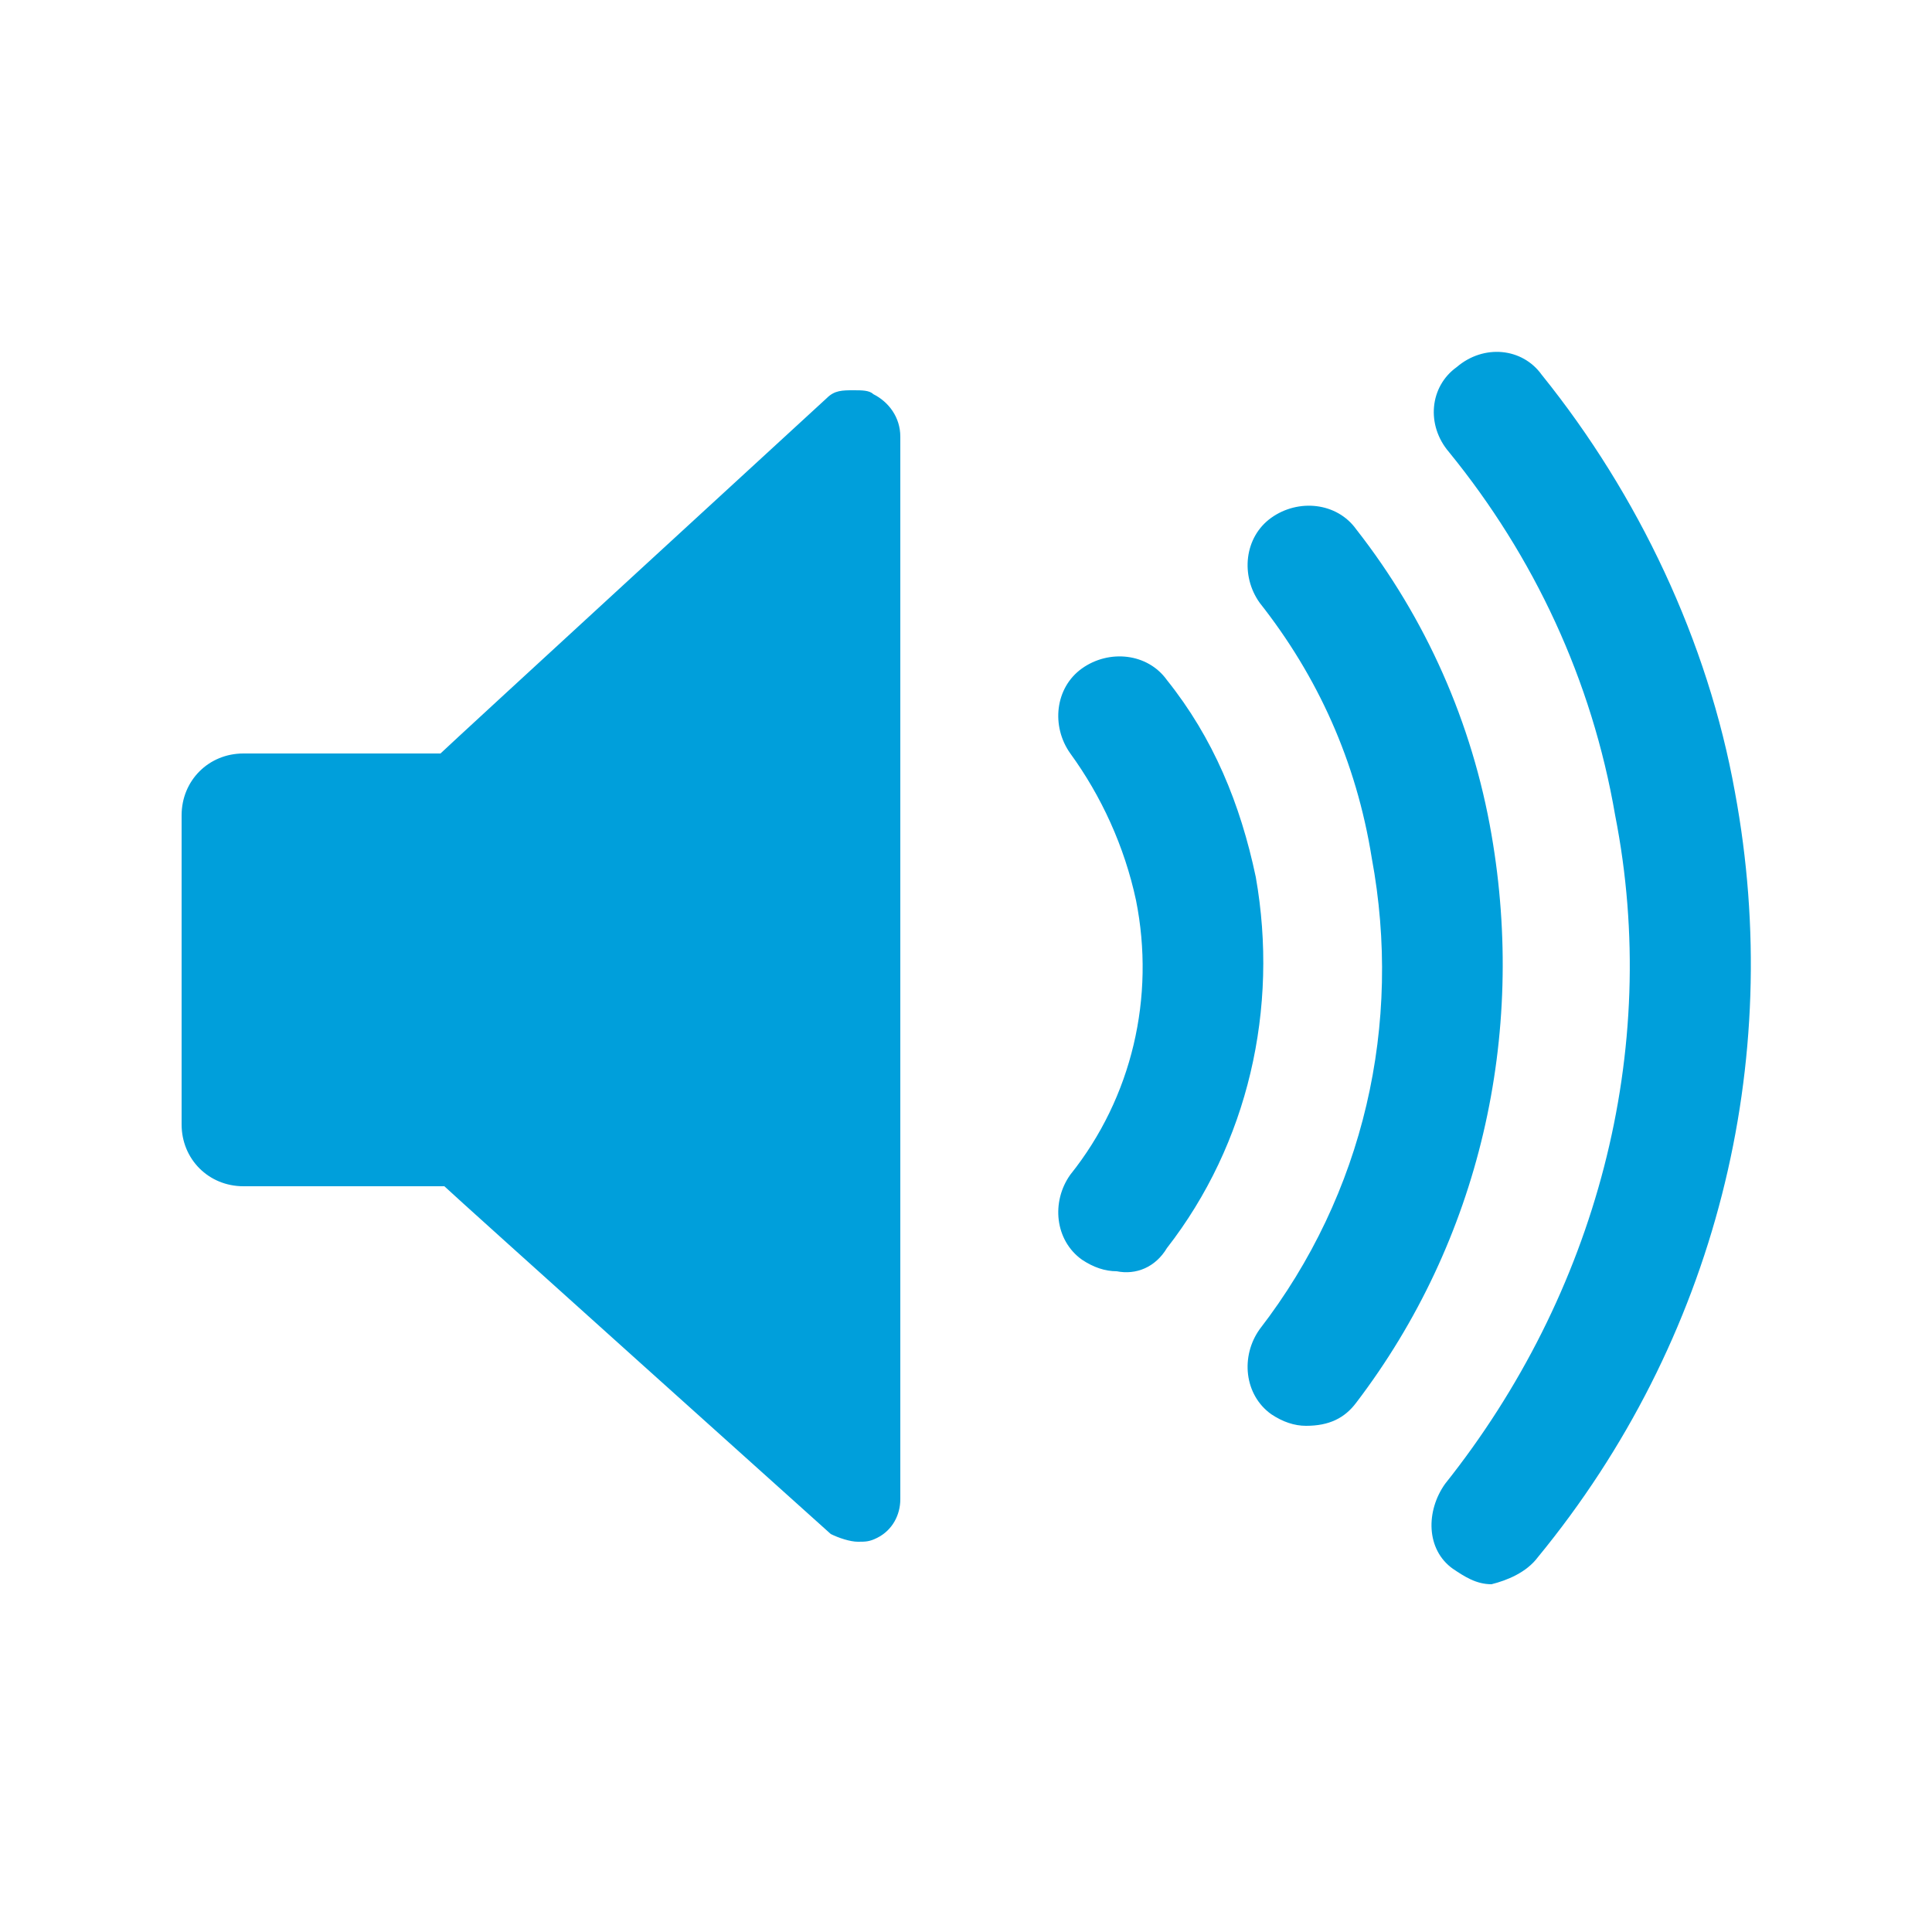 <?xml version="1.0" encoding="utf-8"?>
<!-- Generator: Adobe Illustrator 21.0.2, SVG Export Plug-In . SVG Version: 6.00 Build 0)  -->
<svg version="1.1" id="Layer_1" xmlns="http://www.w3.org/2000/svg" xmlns:xlink="http://www.w3.org/1999/xlink" x="0px" y="0px"
	 viewBox="0 0 50 50" style="enable-background:new 0 0 50 50;" xml:space="preserve">
<style type="text/css">
	.st0{fill:none;}
	.st1{fill:#009FDB;}
</style>
<g>
	<rect class="st0" width="50" height="50"/>
	<path class="st1" d="M23.3,11.3v27.5c0,0.4-0.2,0.8-0.6,1c-0.2,0.1-0.3,0.1-0.5,0.1c-0.2,0-0.5-0.1-0.7-0.2c0,0-9.8-8.8-10-9H6.3
		c-0.9,0-1.6-0.7-1.6-1.6v-8c0-0.9,0.7-1.6,1.6-1.6h5.1c0.2-0.2,10-9.2,10-9.2c0.2-0.2,0.4-0.2,0.7-0.2c0.2,0,0.4,0,0.5,0.1
		C23,10.4,23.3,10.8,23.3,11.3z M39.8,40.3c4.6-5.6,6.4-12.8,5.1-19.8c-0.7-3.9-2.5-7.7-5-10.8c-0.5-0.7-1.5-0.8-2.2-0.2
		c-0.7,0.5-0.8,1.5-0.2,2.2c2.2,2.7,3.7,5.9,4.3,9.4c1.2,6.1-0.5,12.4-4.4,17.3c-0.5,0.7-0.5,1.7,0.2,2.2c0.3,0.2,0.6,0.4,1,0.4
		C39,40.9,39.5,40.7,39.8,40.3z M35.1,36.3c3.2-4.2,4.4-9.5,3.5-14.7c-0.5-2.9-1.7-5.6-3.5-7.9c-0.5-0.7-1.5-0.8-2.2-0.3
		c-0.7,0.5-0.8,1.5-0.3,2.2c1.5,1.9,2.5,4.1,2.9,6.6c0.8,4.3-0.2,8.7-2.9,12.2c-0.5,0.7-0.4,1.7,0.3,2.2c0.3,0.2,0.6,0.3,0.9,0.3
		C34.4,36.9,34.8,36.7,35.1,36.3z M30.2,32.3c2.1-2.7,2.9-6.2,2.3-9.6c-0.4-1.9-1.1-3.6-2.3-5.1c-0.5-0.7-1.5-0.8-2.2-0.3
		c-0.7,0.5-0.8,1.5-0.3,2.2c0.8,1.1,1.4,2.4,1.7,3.8c0.5,2.5-0.1,5.1-1.7,7.1c-0.5,0.7-0.4,1.7,0.3,2.2c0.3,0.2,0.6,0.3,0.9,0.3
		C29.4,33,29.9,32.8,30.2,32.3z"/>
</g>
</svg>
